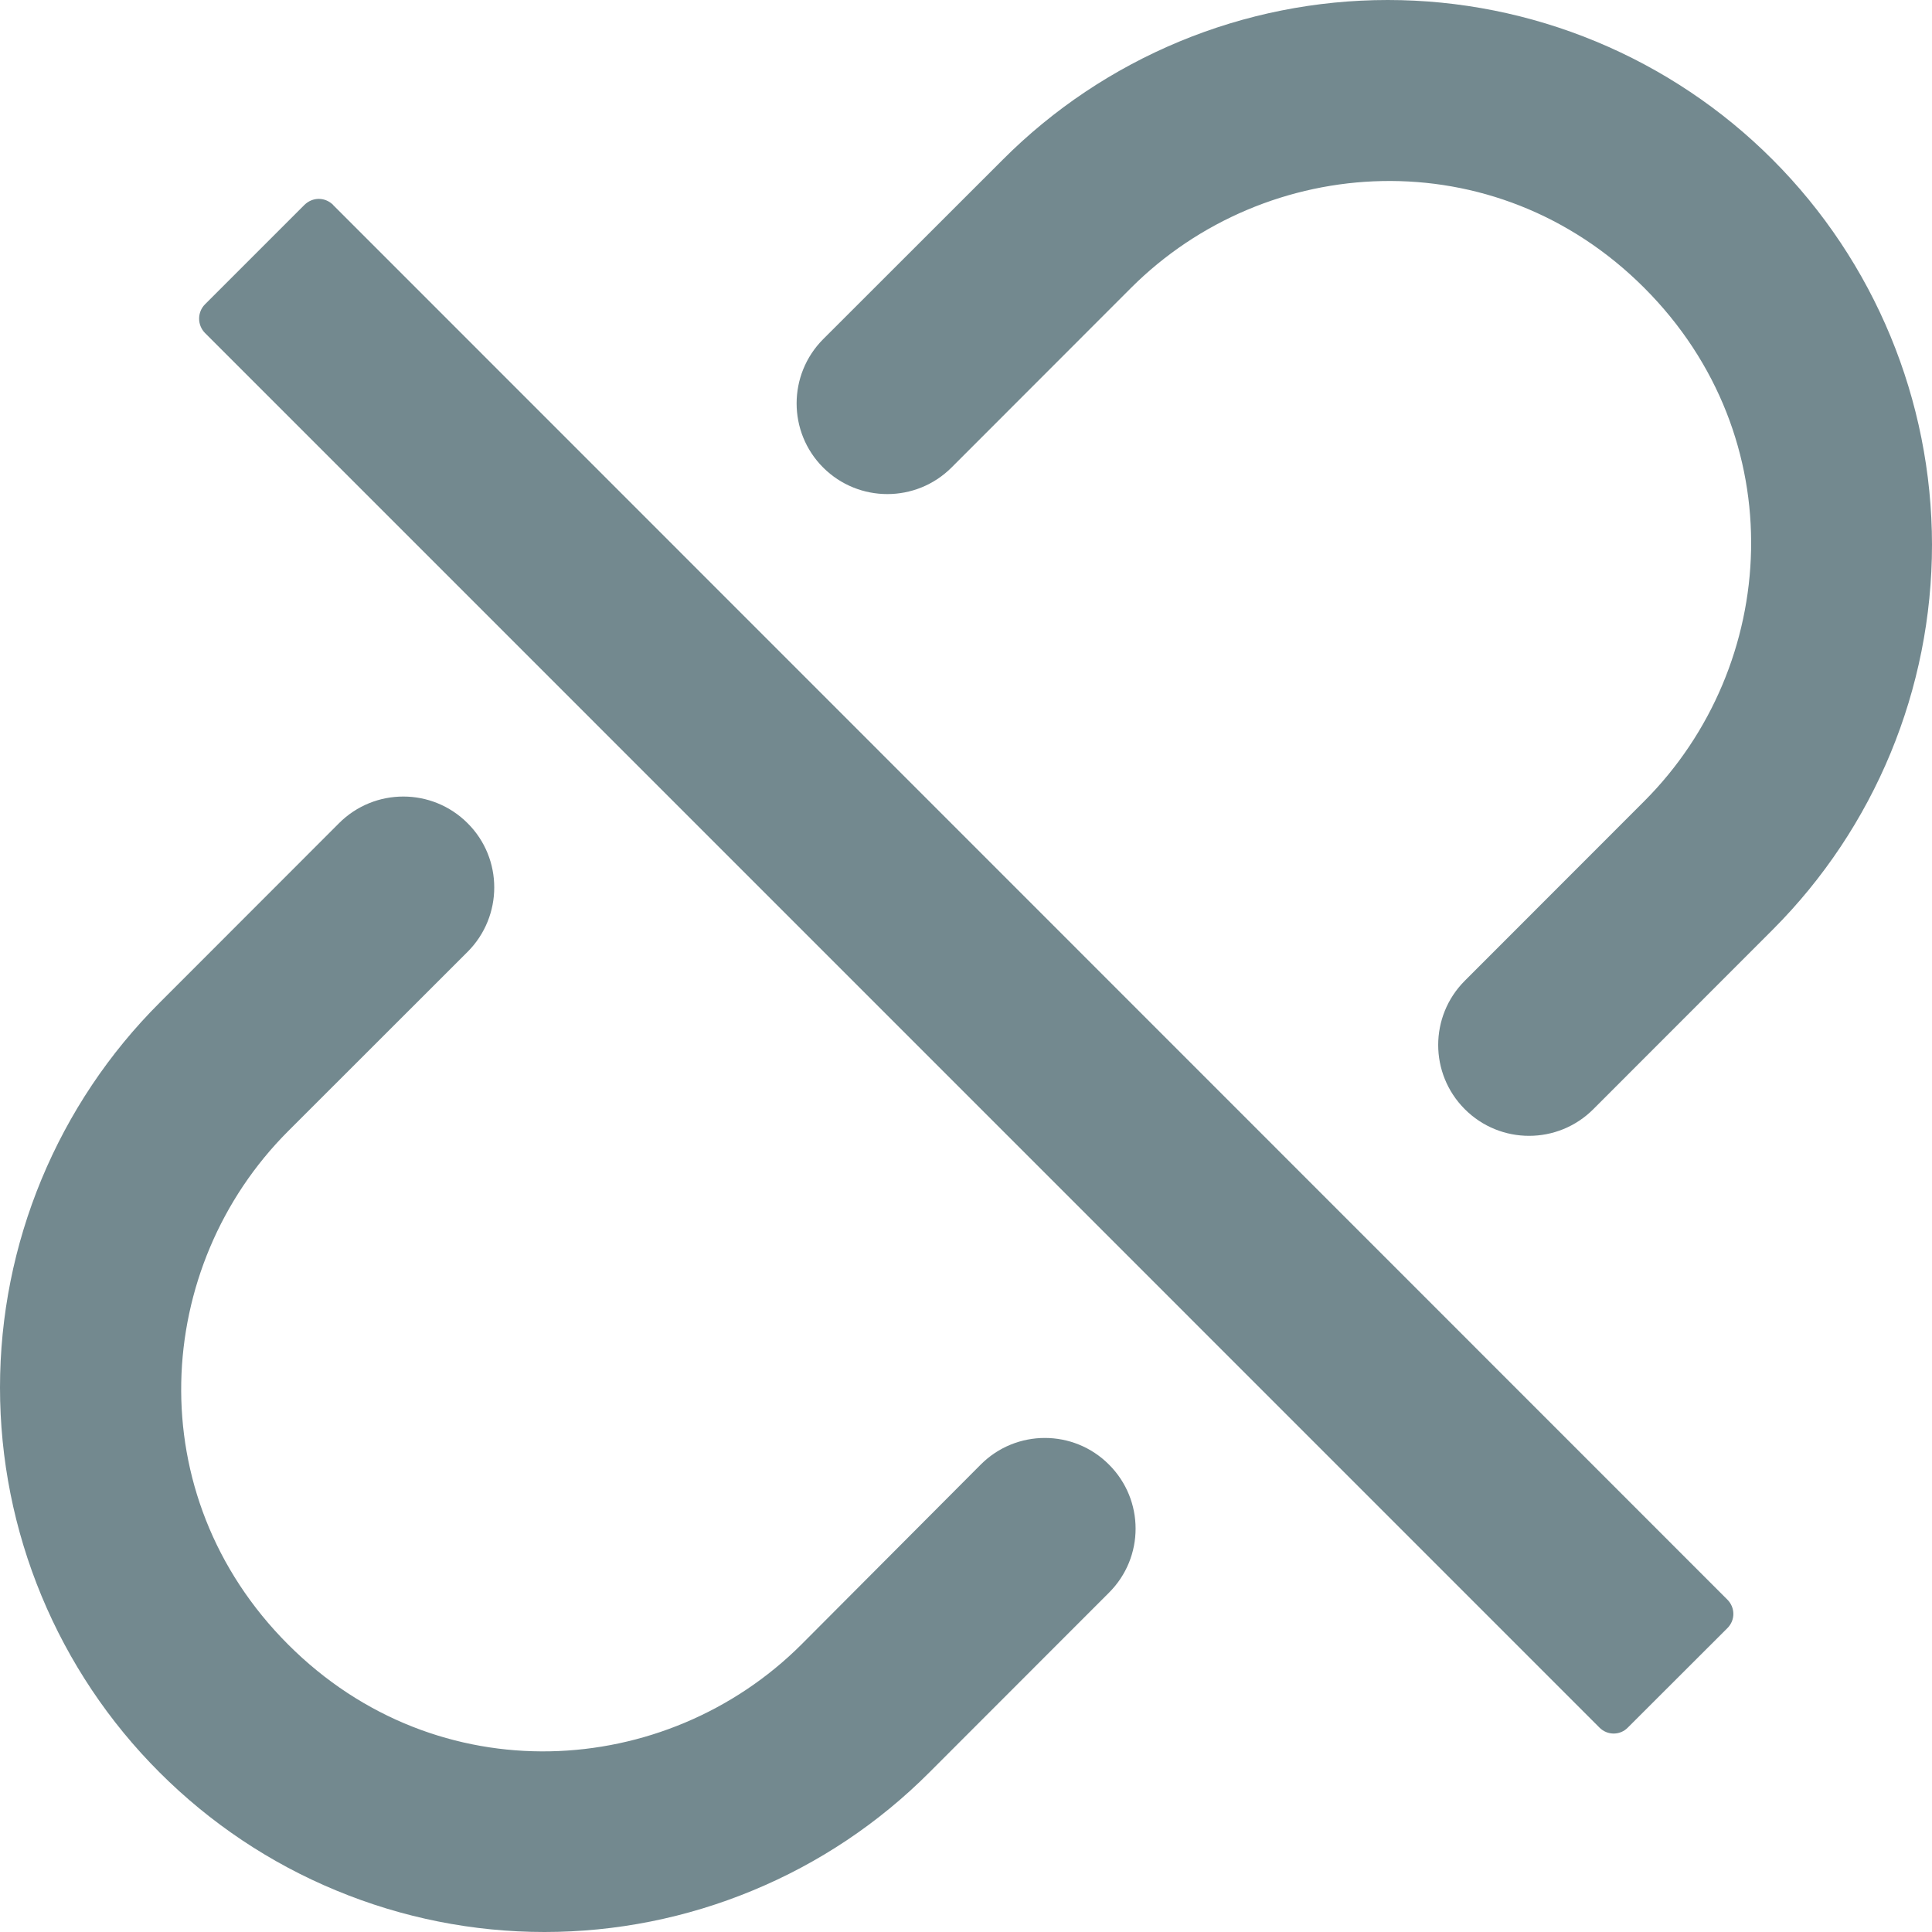 <svg width="16" height="16" viewBox="0 0 16 16" fill="none" xmlns="http://www.w3.org/2000/svg">
    <g clip-path="url(#clip0_964_7662)">
        <path d="M14.68 1.322C14.262 0.903 13.765 0.571 13.218 0.344C12.671 0.117 12.085 0 11.493 0C10.9 0 10.314 0.117 9.767 0.344C9.22 0.571 8.723 0.903 8.305 1.322L6.817 2.809C6.524 3.103 6.524 3.579 6.817 3.872V3.872C7.111 4.165 7.586 4.165 7.88 3.872L9.367 2.384C10.488 1.264 12.379 1.145 13.617 2.384C14.856 3.624 14.737 5.514 13.617 6.635L12.131 8.122C11.837 8.416 11.837 8.892 12.131 9.186V9.186C12.425 9.48 12.901 9.48 13.195 9.186L14.681 7.699C15.526 6.853 16 5.706 16 4.511C15.999 3.315 15.525 2.168 14.68 1.322ZM6.637 13.619C5.515 14.739 3.624 14.858 2.386 13.619C1.146 12.378 1.266 10.488 2.386 9.368L3.873 7.882C4.166 7.588 4.167 7.111 3.873 6.818V6.818C3.579 6.523 3.102 6.523 2.808 6.817L1.322 8.304C0.903 8.722 0.571 9.219 0.344 9.766C0.117 10.313 0 10.899 0 11.491C0 12.084 0.117 12.67 0.344 13.217C0.571 13.764 0.903 14.261 1.322 14.679C1.741 15.098 2.237 15.43 2.784 15.656C3.331 15.883 3.917 16 4.509 16C5.101 16 5.687 15.883 6.234 15.656C6.781 15.43 7.278 15.098 7.696 14.679L9.184 13.19C9.478 12.897 9.478 12.422 9.184 12.129V12.129C8.891 11.835 8.415 11.835 8.122 12.129L6.637 13.619ZM2.758 1.696C2.726 1.665 2.684 1.647 2.64 1.647C2.596 1.647 2.554 1.665 2.522 1.696L1.697 2.521C1.666 2.552 1.649 2.595 1.649 2.639C1.649 2.683 1.666 2.725 1.697 2.757L13.246 14.307C13.311 14.373 13.417 14.373 13.481 14.307L14.306 13.483C14.337 13.452 14.355 13.41 14.355 13.366C14.355 13.322 14.337 13.279 14.306 13.248L2.758 1.697V1.696Z"
              fill="#73898F"/>
    </g>
    <defs>
        <clipPath id="clip0_964_7662">
            <rect width="16" height="16" fill="white"/>
        </clipPath>
    </defs>
</svg>
